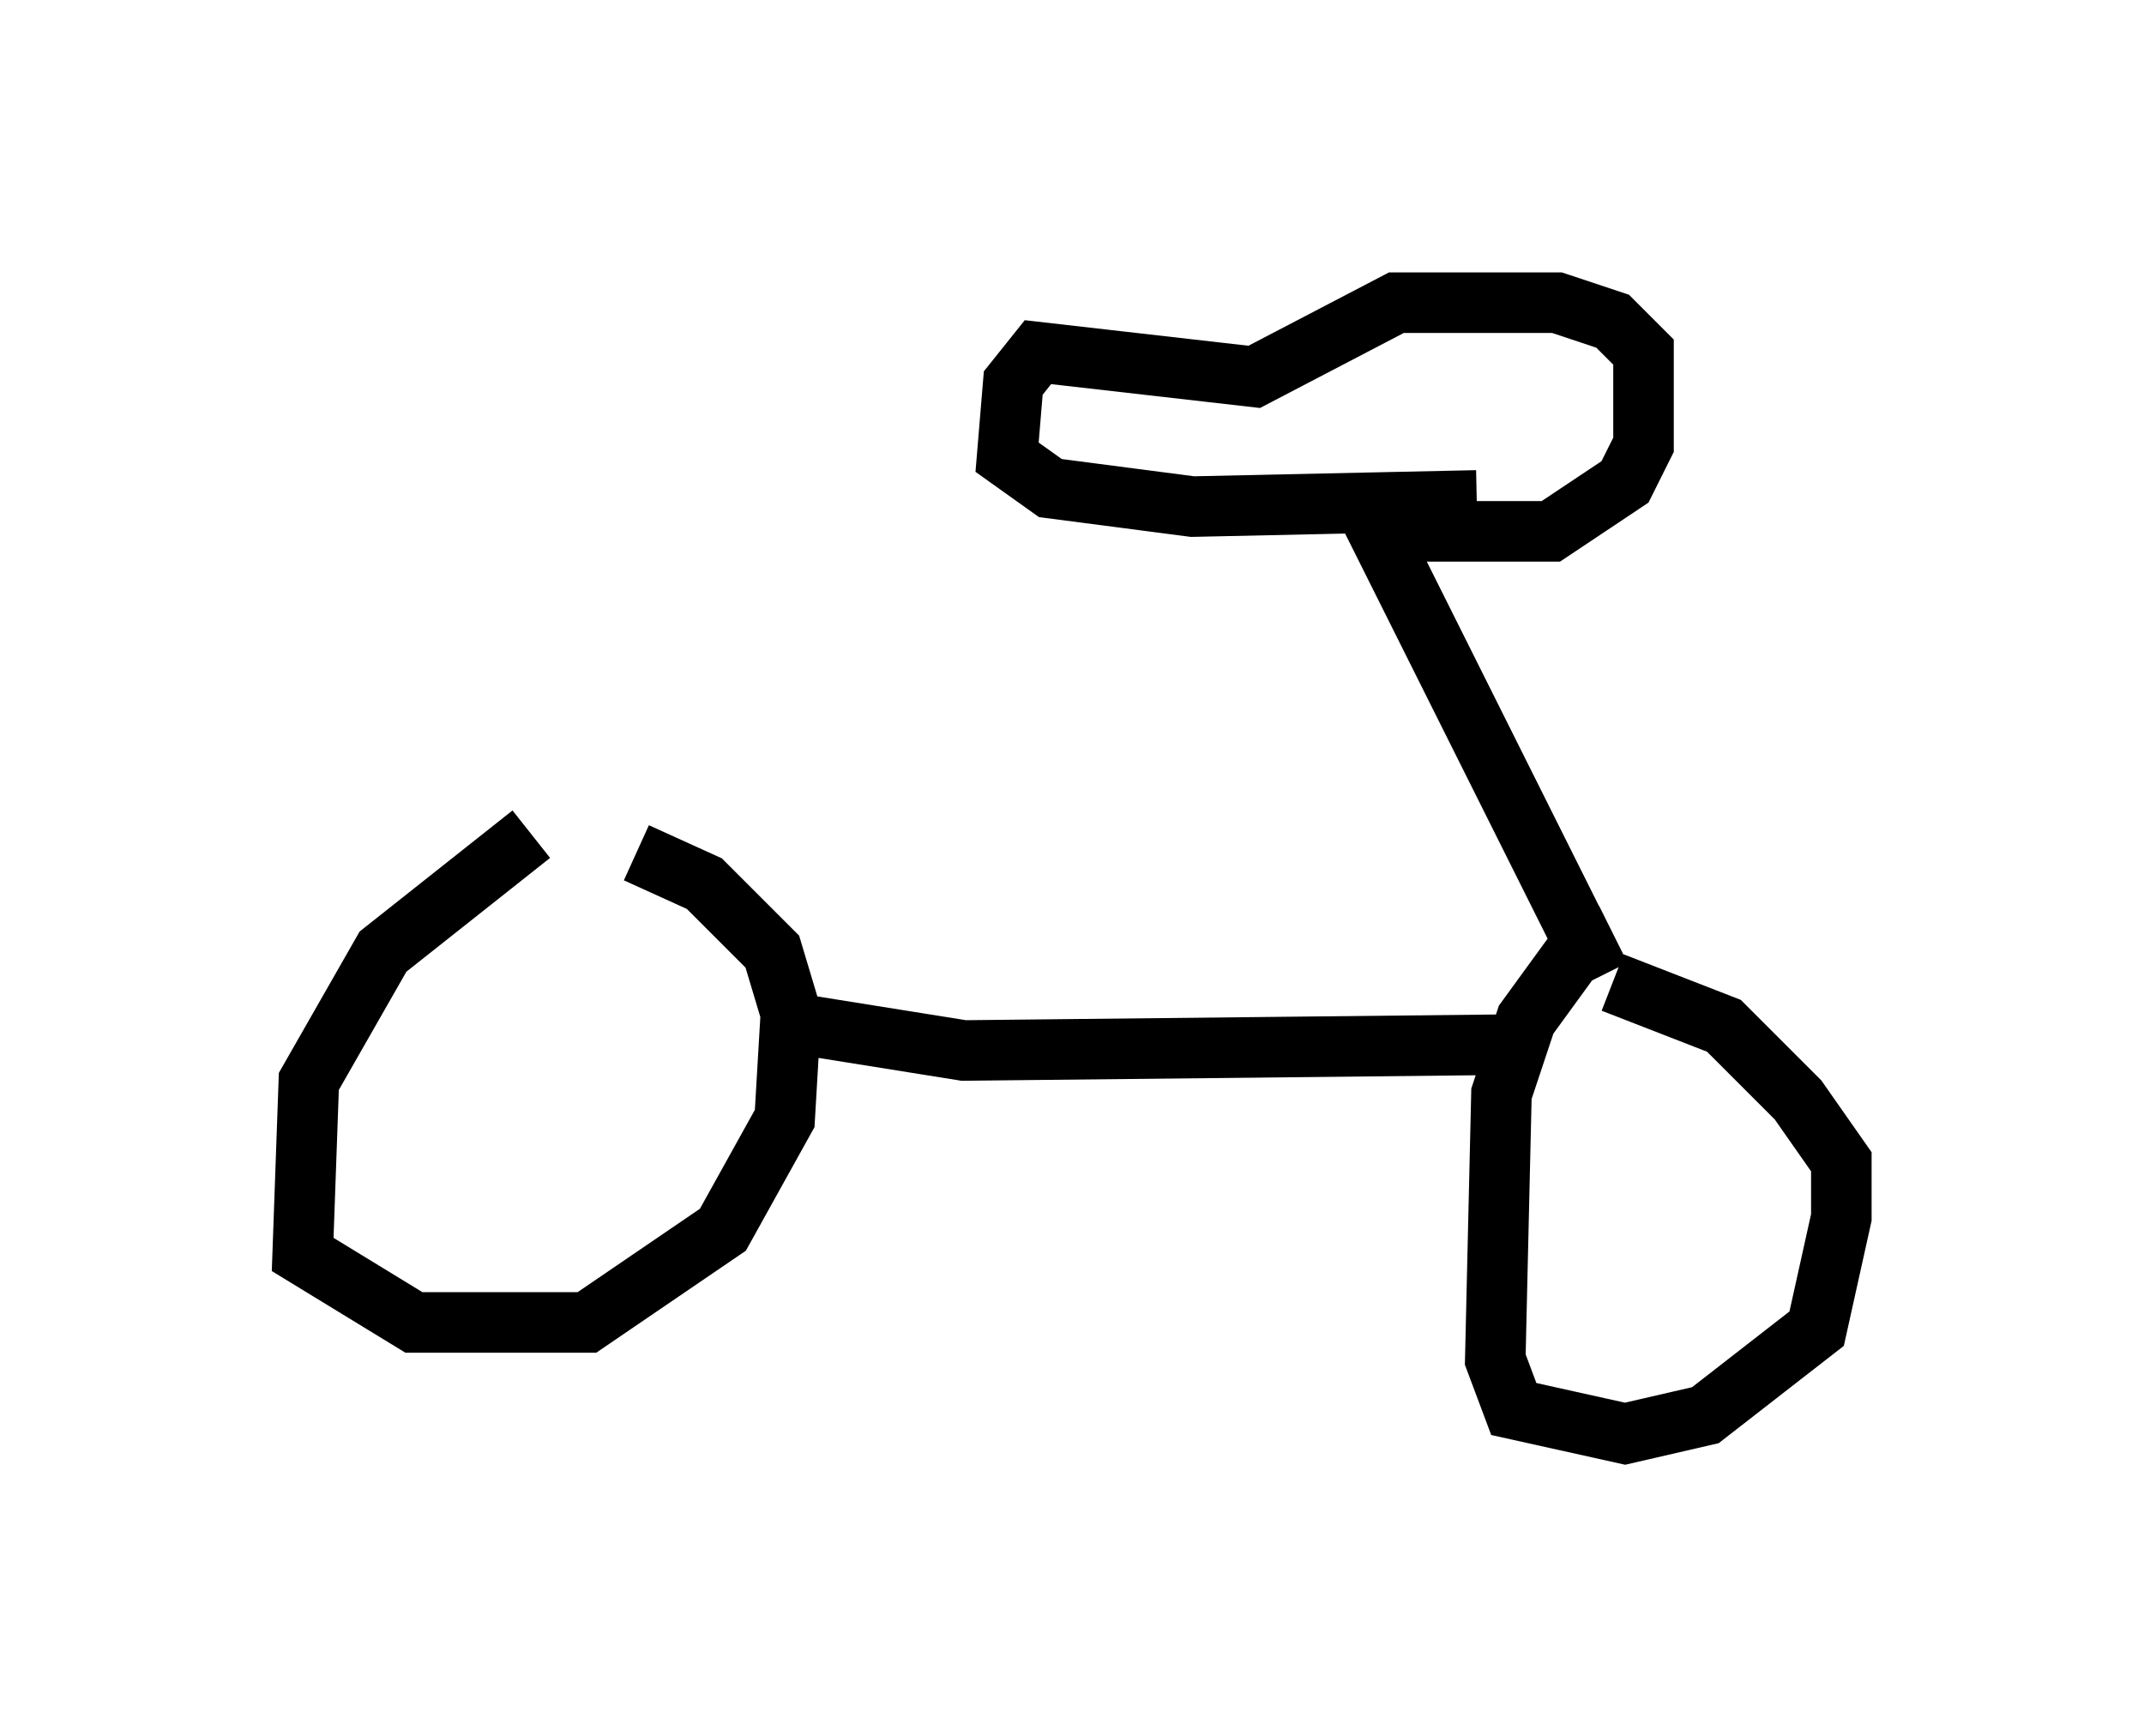 <?xml version="1.0" encoding="utf-8" ?>
<svg baseProfile="full" height="28.681" version="1.1" width="35.419" xmlns="http://www.w3.org/2000/svg" xmlns:ev="http://www.w3.org/2001/xml-events" xmlns:xlink="http://www.w3.org/1999/xlink"><defs /><rect fill="white" height="28.681" width="35.419" x="0" y="0" /><path d="M11.125, 13.575 m-2.348, 0.204 l-2.45, 1.94 -1.225, 2.144 l-0.102, 2.858 1.838, 1.123 l2.858, 0.0 2.246, -1.531 l1.021, -1.838 0.102, -1.735 l-0.306, -1.021 -1.123, -1.123 l-1.123, -0.51 m16.129, 1.327 l-0.613, 0.306 -0.817, 1.123 l-0.408, 1.225 -0.102, 4.39 l0.306, 0.817 1.838, 0.408 l1.327, -0.306 1.838, -1.429 l0.408, -1.838 0.0, -0.919 l-0.715, -1.021 -1.225, -1.225 l-1.838, -0.715 m-1.225, 1.021 l-9.494, 0.102 -2.552, -0.408 m13.067, -0.817 l-3.675, -7.35 2.858, 0.0 l1.225, -0.817 0.306, -0.613 l0.0, -1.531 -0.51, -0.51 l-0.919, -0.306 -2.654, 0.0 l-2.348, 1.225 -3.573, -0.408 l-0.408, 0.51 -0.102, 1.225 l0.715, 0.51 2.348, 0.306 l4.696, -0.102 " fill="none" stroke="black" stroke-width="1" /></svg>
